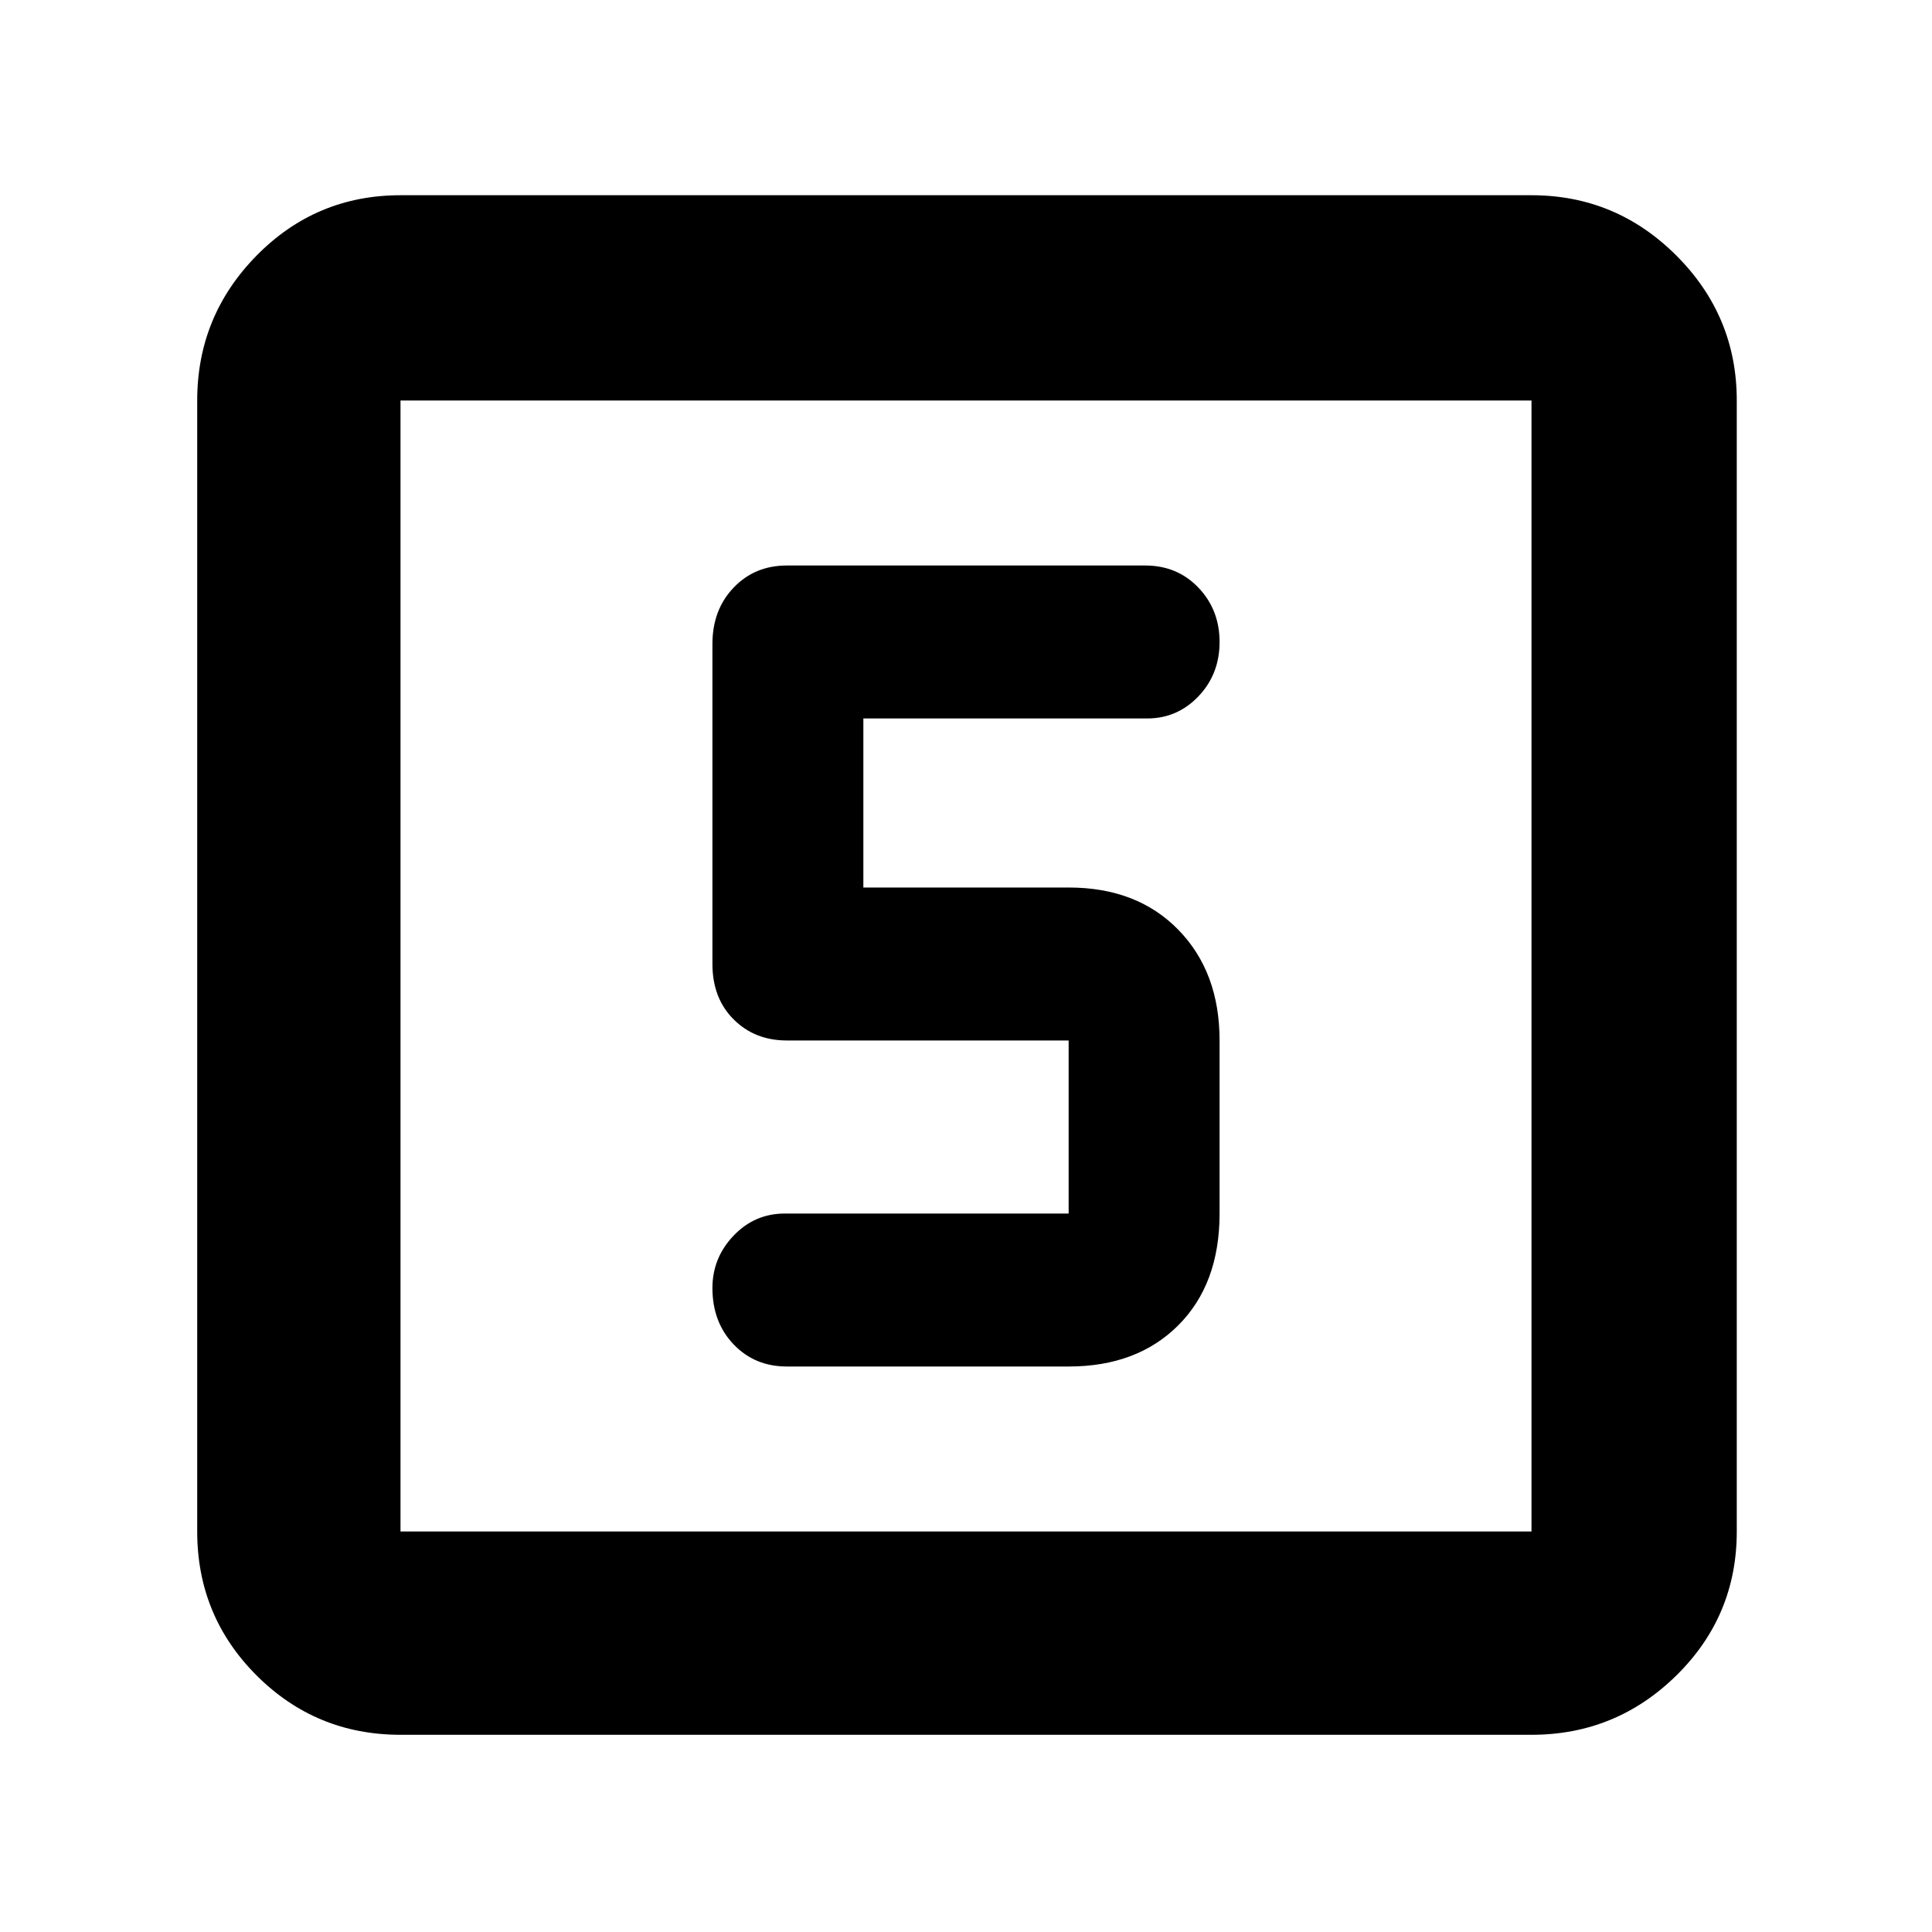 <svg xmlns="http://www.w3.org/2000/svg" height="40" width="40"><path d="M16.292 28.292h5.833q1.417 0 2.271-.854.854-.855.854-2.313v-3.583q0-1.417-.854-2.292-.854-.875-2.271-.875h-4.25v-3.5h5.875q.625 0 1.062-.458.438-.459.438-1.125 0-.667-.438-1.125-.437-.459-1.104-.459h-7.416q-.667 0-1.104.459-.438.458-.438 1.166v6.625q0 .709.438 1.146.437.438 1.104.438h5.833v3.583H16.25q-.625 0-1.062.458-.438.459-.438 1.084 0 .708.438 1.166.437.459 1.104.459Zm-8 7.625q-1.75 0-2.98-1.229-1.229-1.23-1.229-2.98V8.292q0-1.75 1.229-3 1.23-1.25 2.98-1.25h23.416q1.75 0 3 1.25t1.25 3v23.416q0 1.75-1.25 2.98-1.25 1.229-3 1.229Zm0-4.209h23.416V8.292H8.292v23.416Zm0-23.416v23.416V8.292Z"/></svg>